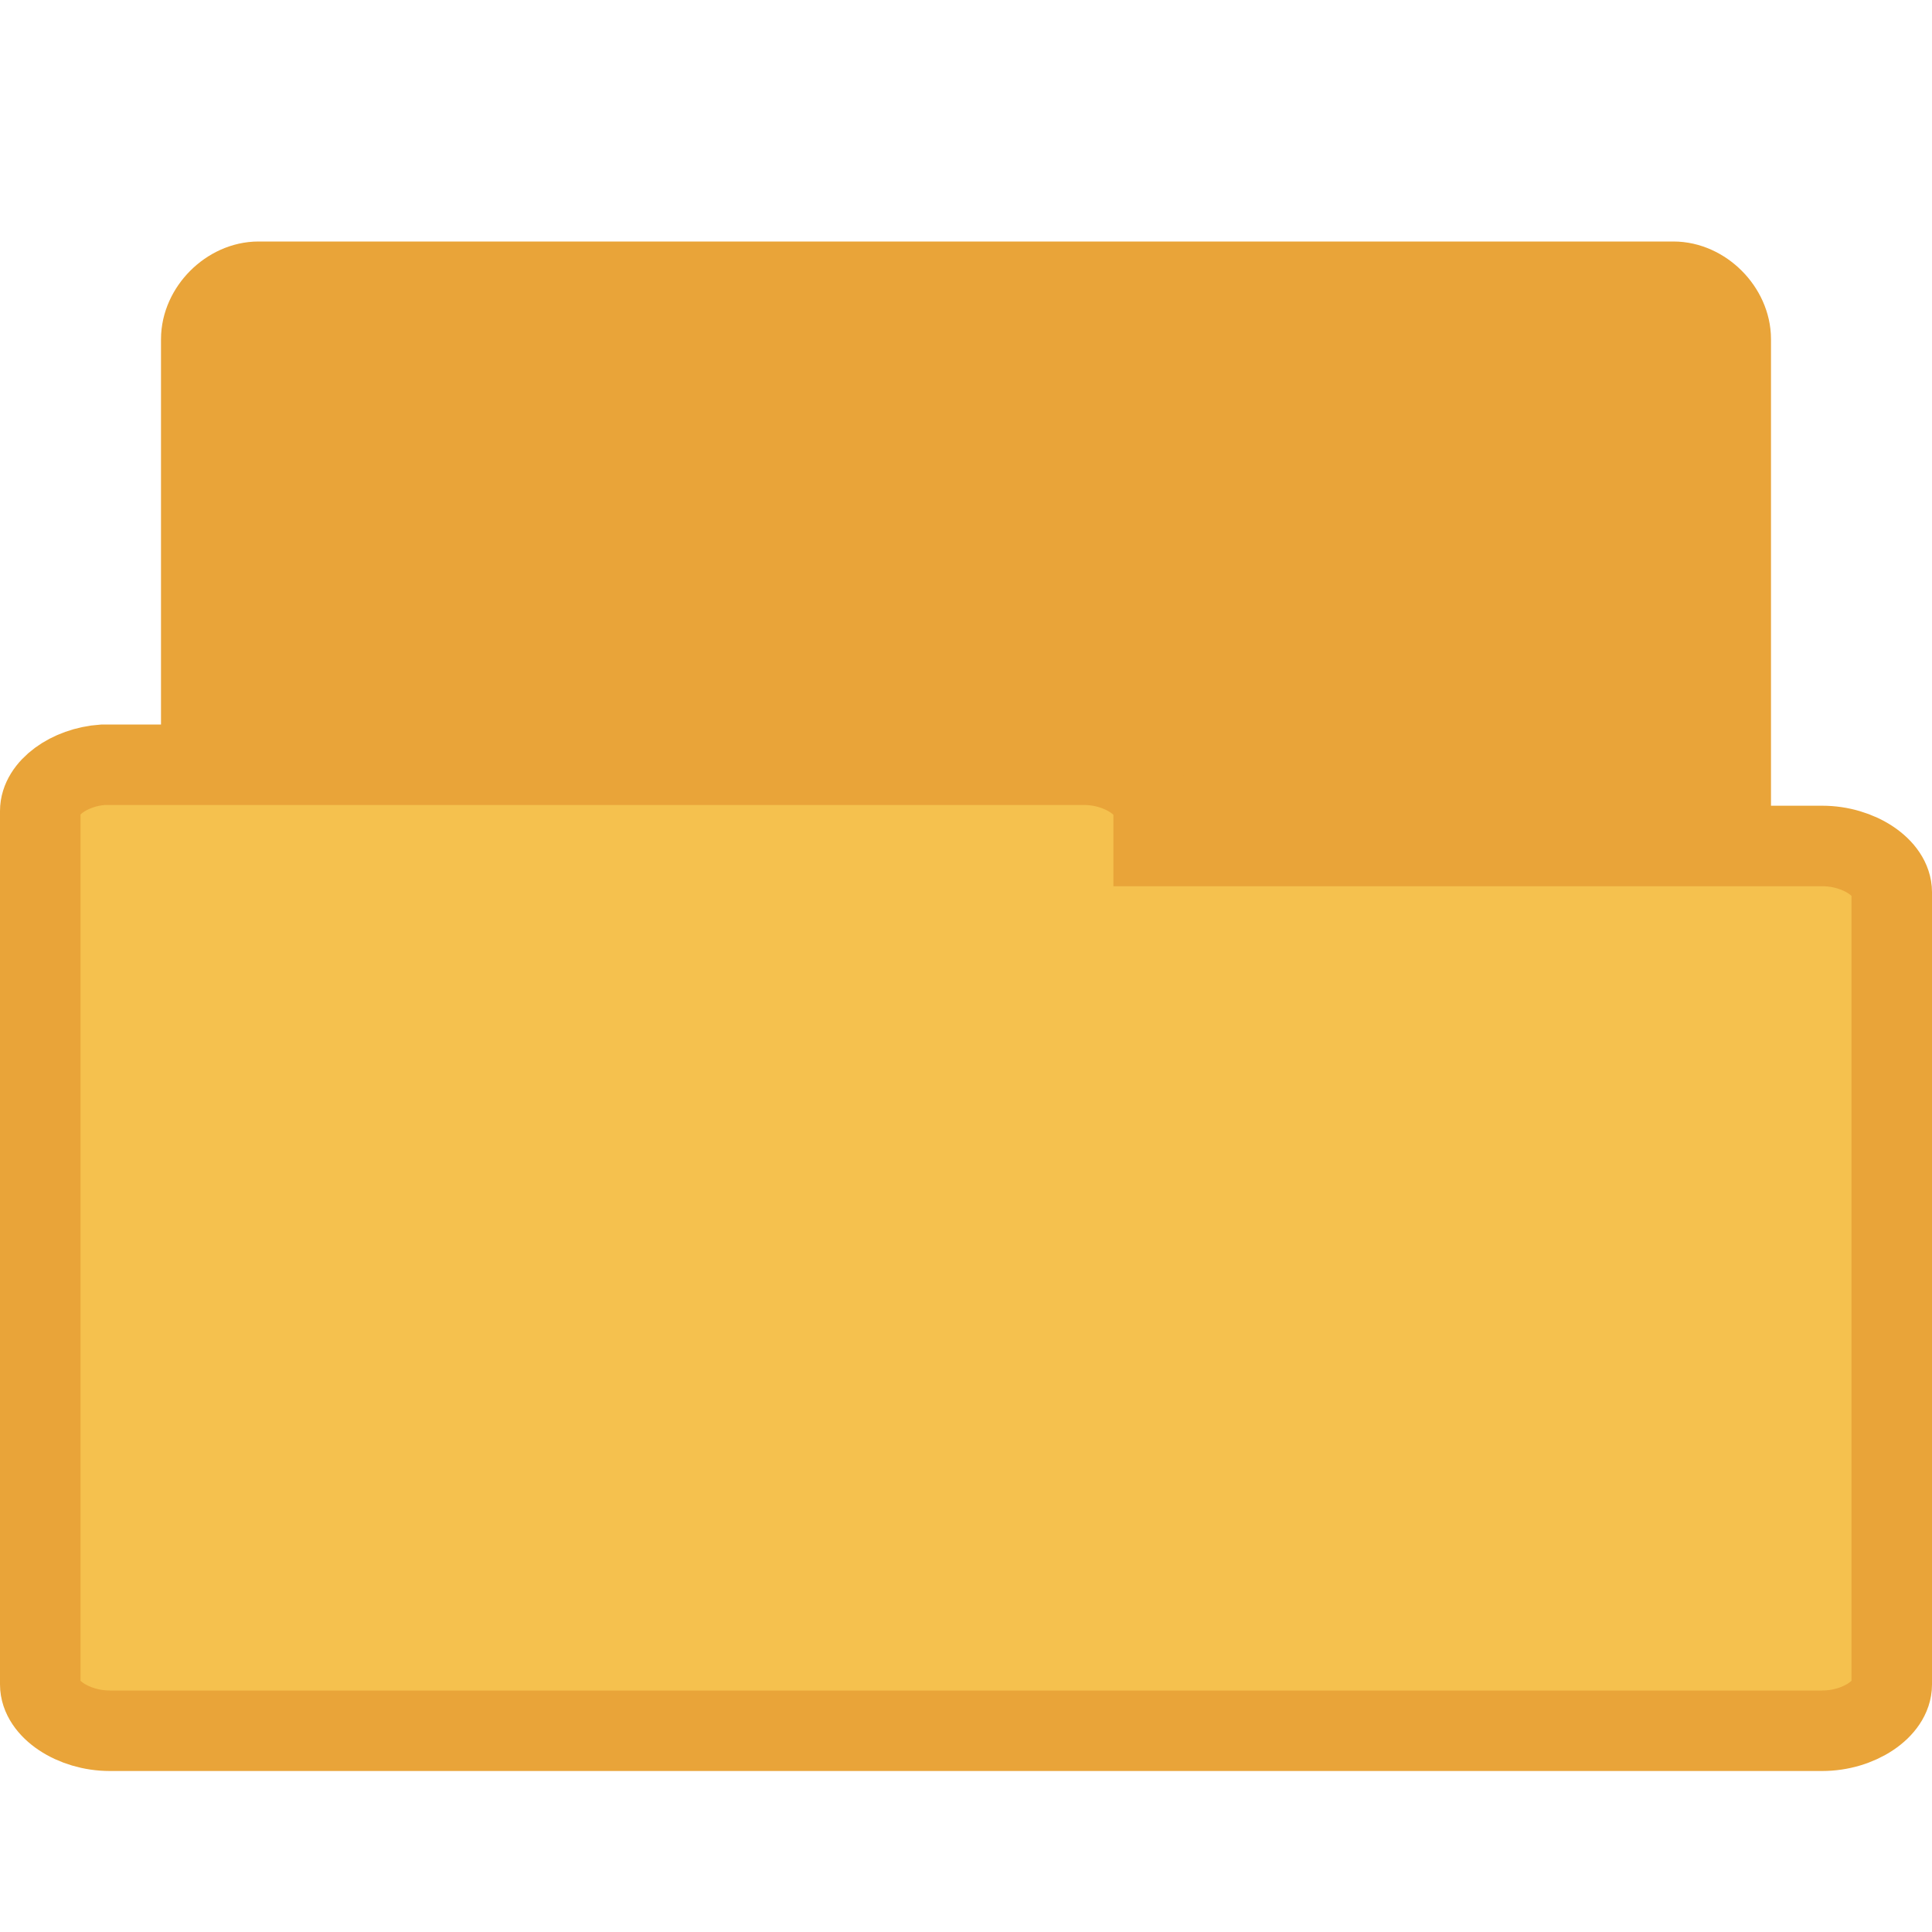 <?xml version="1.0" encoding="UTF-8" standalone="no"?>
<svg
   xmlns:dc="http://purl.org/dc/elements/1.1/"
   xmlns:cc="http://creativecommons.org/ns#"
   xmlns:rdf="http://www.w3.org/1999/02/22-rdf-syntax-ns#"
   xmlns:svg="http://www.w3.org/2000/svg"
   xmlns="http://www.w3.org/2000/svg"
   xmlns:sodipodi="http://sodipodi.sourceforge.net/DTD/sodipodi-0.dtd"
   xmlns:inkscape="http://www.inkscape.org/namespaces/inkscape"
   width="24"
   height="24"
   viewBox="0 0 24 24"
   id="svg3123"
   version="1.1"
   inkscape:version="0.48.4 r9939"
   sodipodi:docname="folder-open.svg">
  <defs
     id="defs3133" />
  <sodipodi:namedview
     pagecolor="#ffffff"
     bordercolor="#666666"
     borderopacity="1"
     objecttolerance="10"
     gridtolerance="10"
     guidetolerance="10"
     inkscape:pageopacity="0"
     inkscape:pageshadow="2"
     inkscape:window-width="658"
     inkscape:window-height="480"
     id="namedview3131"
     showgrid="false"
     inkscape:zoom="9.8333333"
     inkscape:cx="15.966102"
     inkscape:cy="11.491525"
     inkscape:window-x="0"
     inkscape:window-y="0"
     inkscape:window-maximized="0"
     inkscape:current-layer="svg3123" />
  <path
     inkscape:connector-curvature="0"
     id="path3127"
     d="M 3.144,18.5 C 2.794,18.463 2.5,18.135 2.5,17.782 L 2.5,4.214 C 2.5,3.841 2.841,3.5 3.212,3.5 l 17.576,0 C 21.159,3.5 21.5,3.841 21.5,4.214 l 0,12.309 c 0,0.373 -0.341,0.714 -0.712,0.714 l -6.862,0 0,0.544 c 0,0.373 -0.341,0.718 -0.712,0.718 l -10.003,0 c -0.021,0 -0.043,0 -0.068,0 z"
     style="fill:#e9a439;stroke:#e9a439;stroke-opacity:1;fill-opacity:1" />
  <path
     inkscape:connector-curvature="0"
     id="path3129"
     d="M 1.28,9.5 C 0.857,9.529 0.5,9.792 0.5,10.074 l 0,10.851 C 0.5,21.227 0.91,21.5 1.363,21.5 l 21.274,0 C 23.09,21.5 23.5,21.227 23.5,20.926 l 0,-9.843 c 0,-0.302 -0.41,-0.574 -0.863,-0.574 l -8.306,0 0,-0.433 C 14.331,9.773 13.917,9.5 13.469,9.5 l -12.106,0 c -0.026,0 -0.057,0 -0.083,0 z"
     style="fill:#f5c14e;stroke:#e9a439;stroke-opacity:1;fill-opacity:1" />
</svg>
